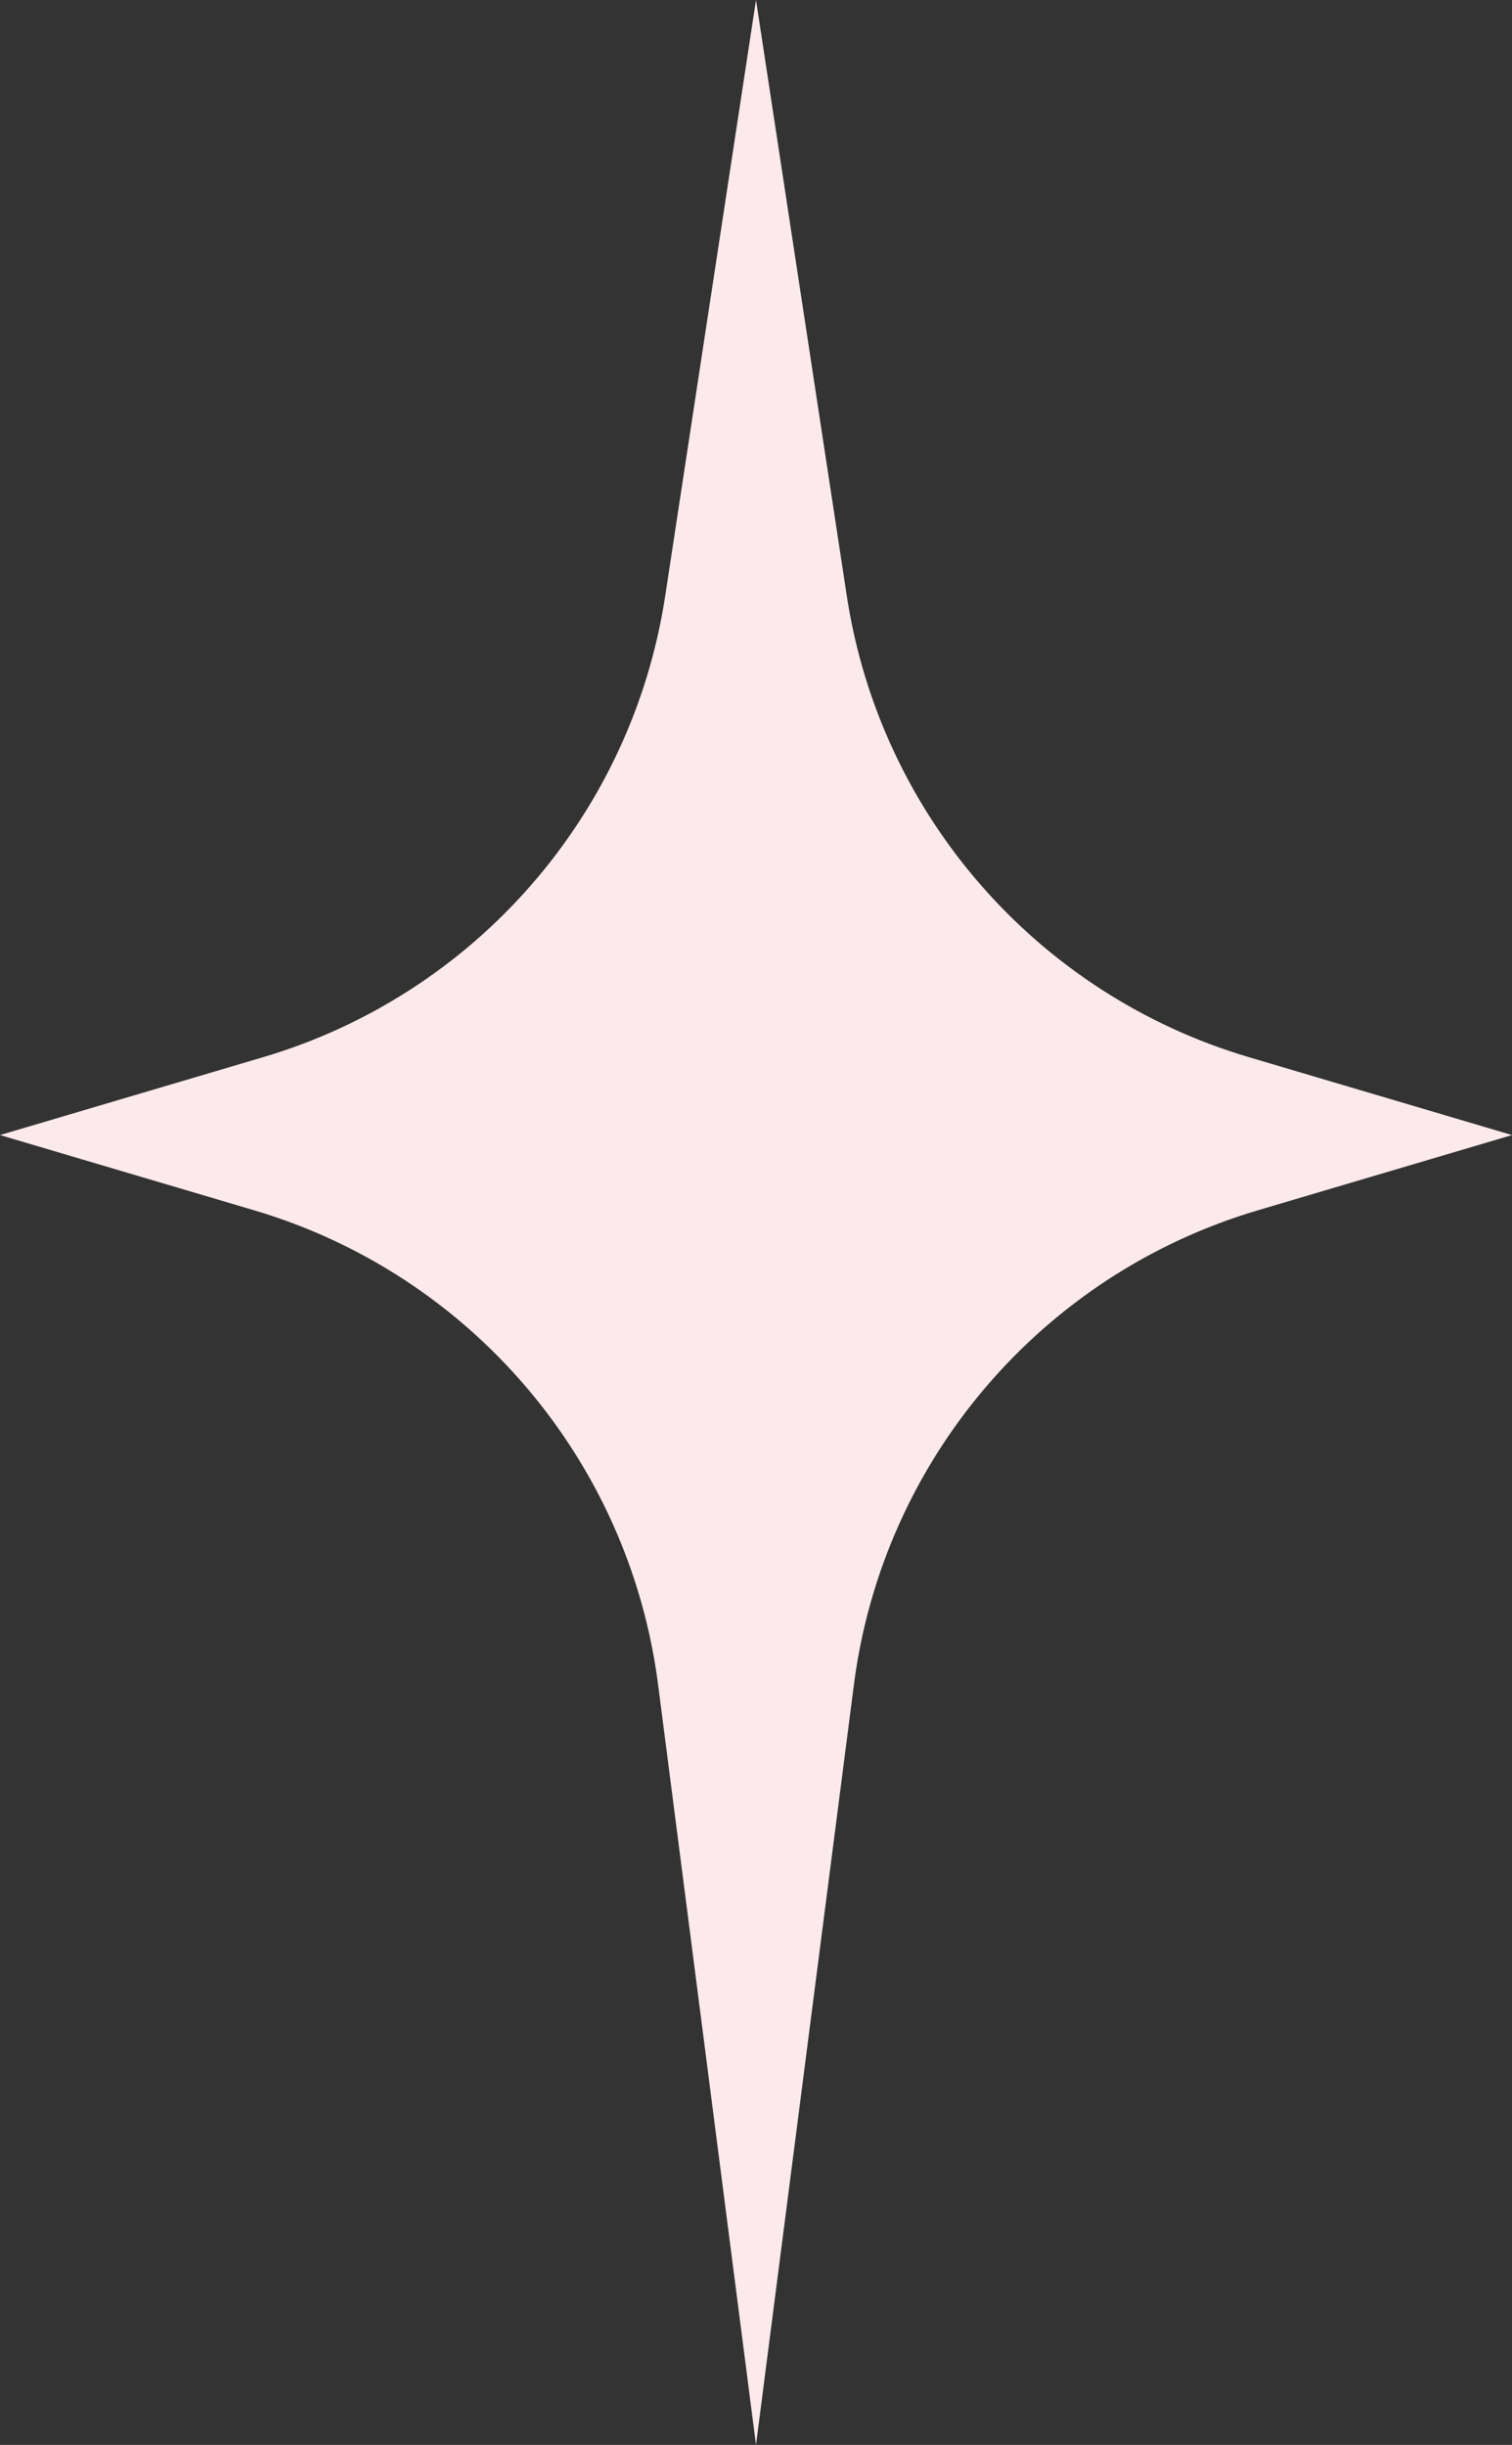 <svg width="159" height="257" viewBox="0 0 159 257" fill="none" xmlns="http://www.w3.org/2000/svg">
<rect x="0" y="0" width="159" height="257" fill="#333333" stroke="none"/>
<path d="M79.5 0L89.047 62.635C92.552 85.63 109.033 104.528 131.338 111.128L159 119.313L132.279 127.22C109.492 133.963 92.832 153.519 89.795 177.088L79.5 257L69.205 177.088C66.168 153.519 49.508 133.963 26.721 127.22L0 119.313L27.662 111.128C49.967 104.528 66.448 85.63 69.953 62.635L79.5 0Z" fill="#FCE9EB"/>
</svg>
